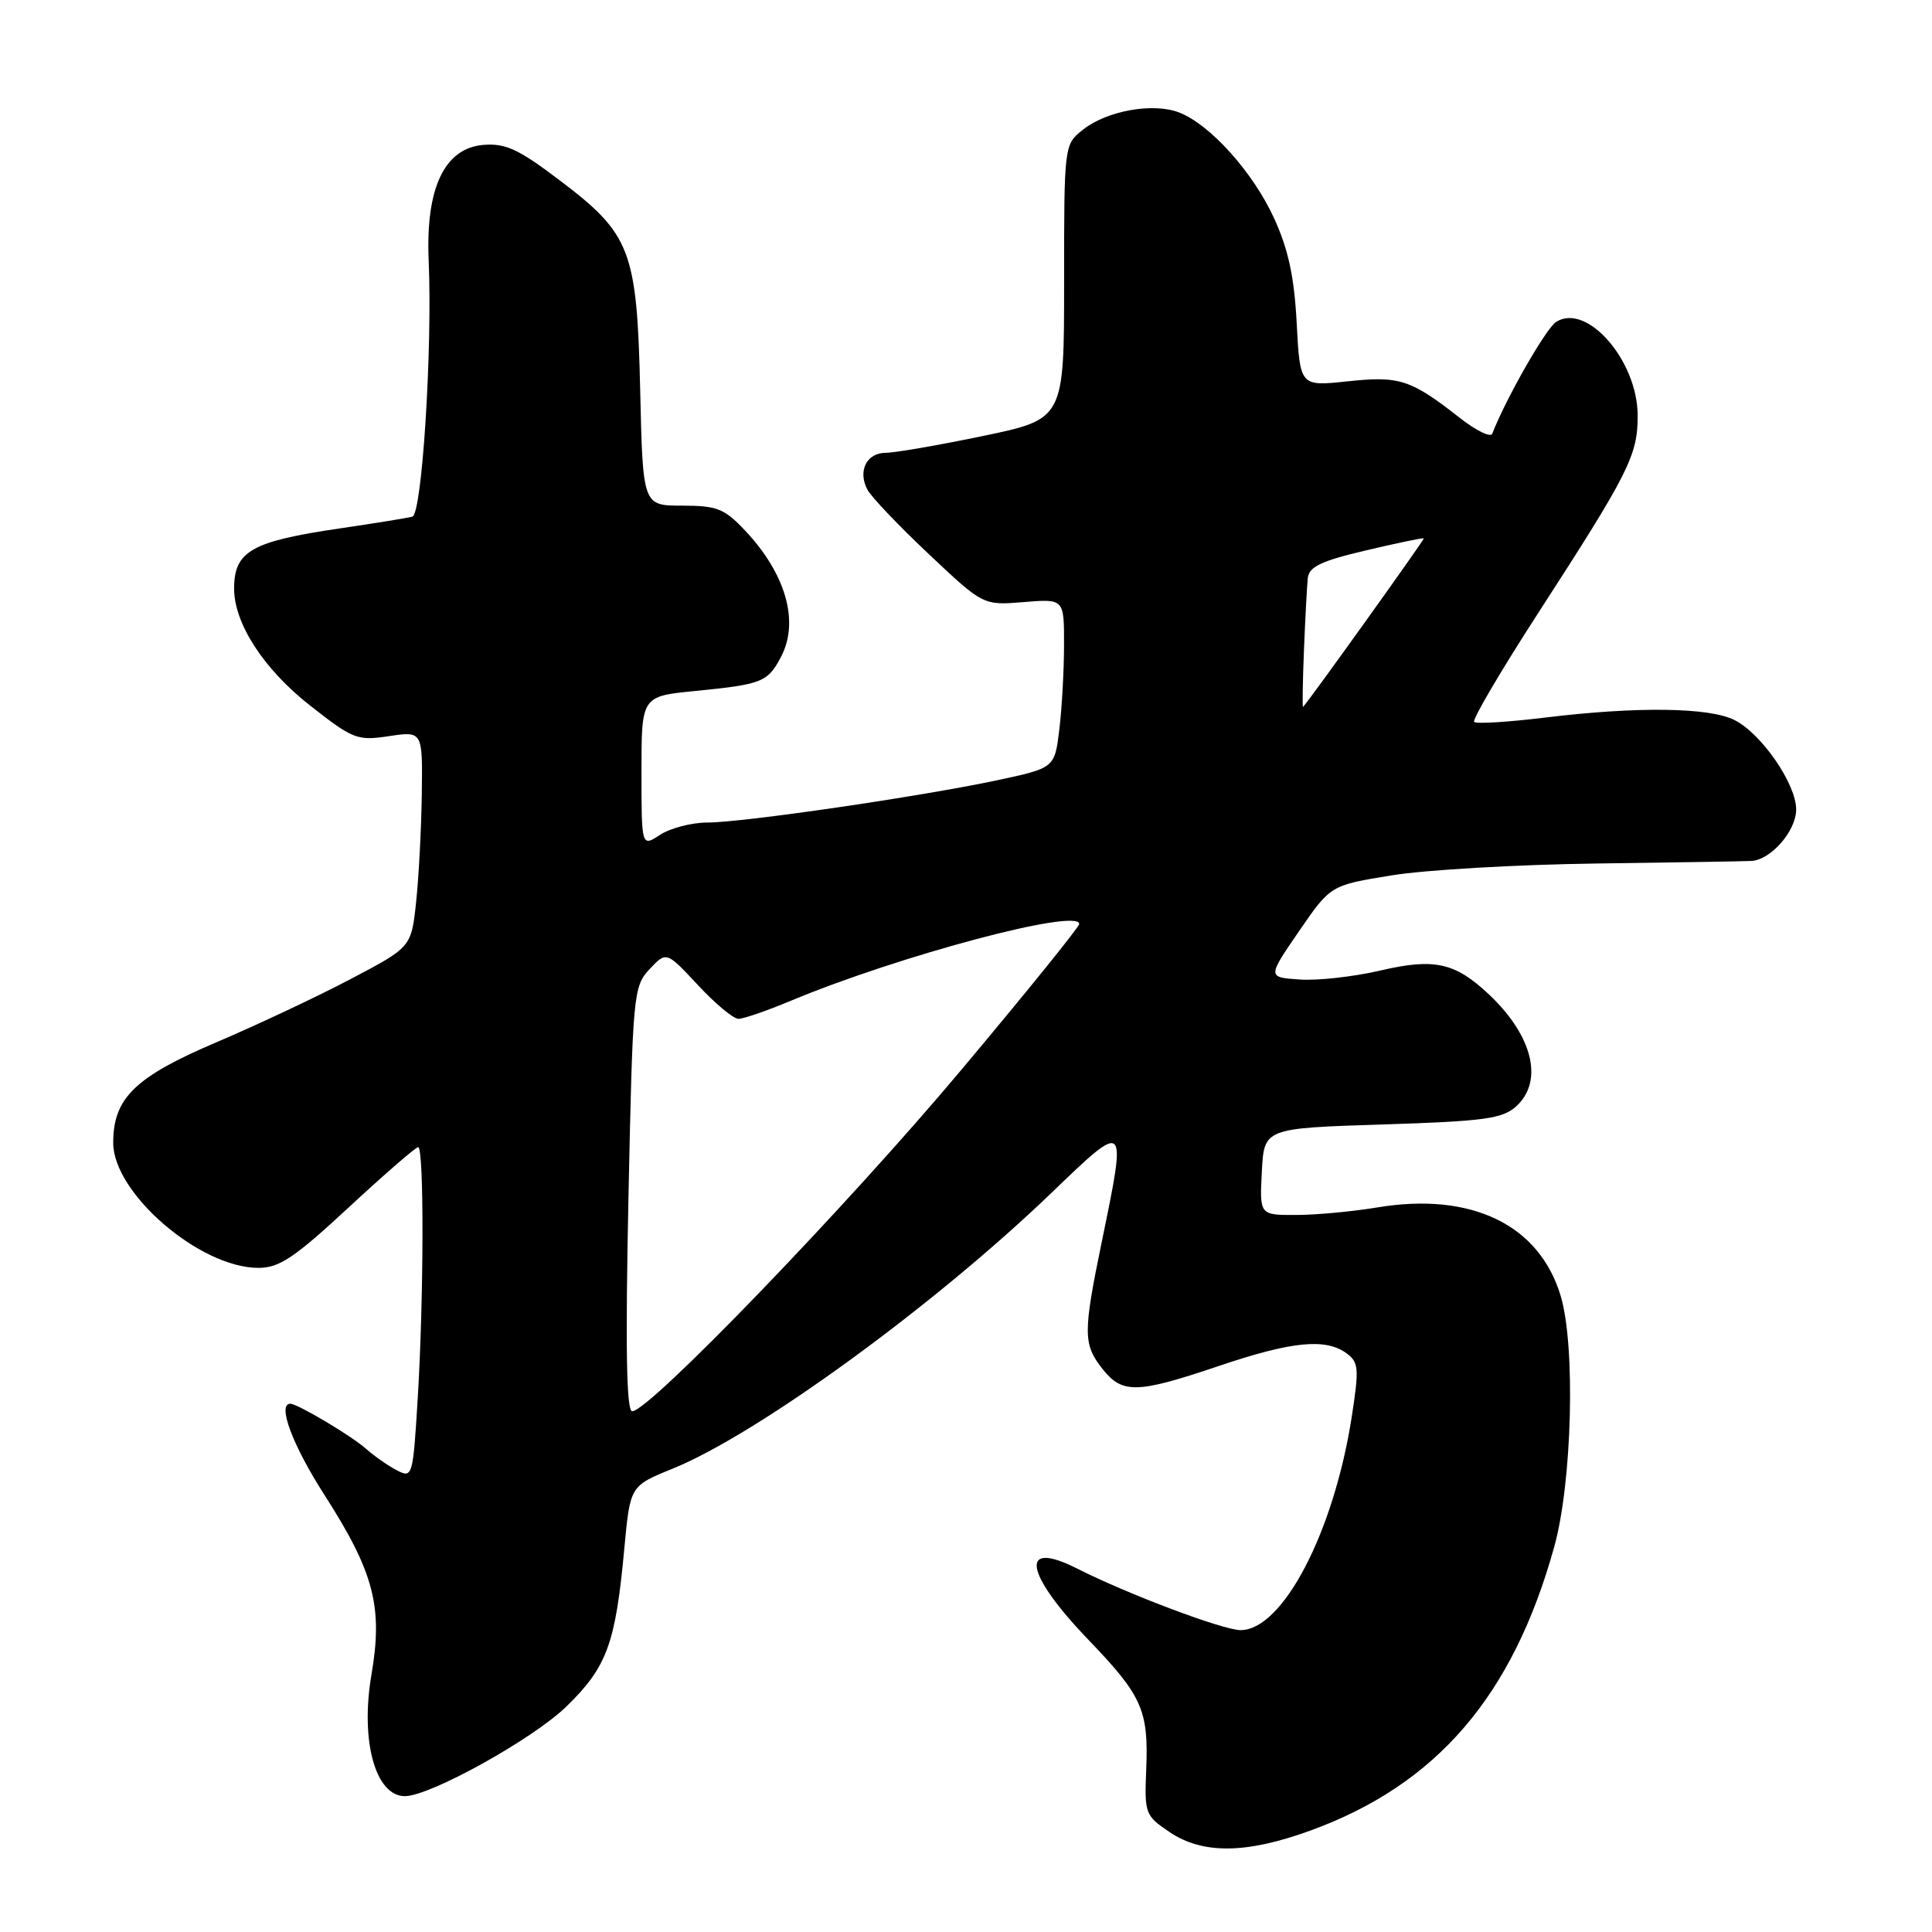 <?xml version="1.0" encoding="UTF-8" standalone="no"?>
<!DOCTYPE svg PUBLIC "-//W3C//DTD SVG 1.1//EN" "http://www.w3.org/Graphics/SVG/1.1/DTD/svg11.dtd" >
<svg xmlns="http://www.w3.org/2000/svg" xmlns:xlink="http://www.w3.org/1999/xlink" version="1.1" viewBox="0 0 256 256">
 <g >
 <path fill="currentColor"
d=" M 173.58 242.58 C 190.36 236.49 200.46 224.74 205.95 204.94 C 208.32 196.39 208.78 178.34 206.80 171.72 C 203.97 162.27 194.96 157.92 182.50 159.99 C 179.20 160.54 174.34 160.99 171.70 160.99 C 166.90 161.00 166.90 161.00 167.20 155.25 C 167.50 149.50 167.50 149.50 183.15 149.00 C 196.70 148.57 199.08 148.24 200.90 146.60 C 204.56 143.27 203.12 137.28 197.34 131.81 C 192.81 127.53 190.08 126.92 182.86 128.61 C 179.37 129.42 174.58 129.96 172.22 129.79 C 167.93 129.50 167.93 129.50 172.12 123.40 C 176.31 117.30 176.31 117.30 184.41 115.99 C 188.86 115.26 201.05 114.56 211.50 114.42 C 221.95 114.28 231.20 114.13 232.06 114.08 C 234.65 113.95 238.00 110.10 238.00 107.26 C 238.00 103.89 233.47 97.29 229.87 95.43 C 226.55 93.72 216.93 93.59 204.67 95.09 C 199.81 95.68 195.61 95.94 195.33 95.66 C 195.05 95.38 198.88 88.86 203.85 81.18 C 215.87 62.60 217.00 60.35 217.00 55.08 C 217.00 47.80 210.28 40.07 206.20 42.65 C 204.86 43.49 199.54 52.80 197.73 57.47 C 197.52 58.01 195.58 57.06 193.43 55.37 C 186.93 50.28 185.45 49.79 178.56 50.53 C 172.26 51.20 172.26 51.20 171.82 42.85 C 171.50 36.70 170.71 33.03 168.82 28.91 C 166.02 22.80 160.30 16.44 156.20 14.89 C 152.77 13.58 146.69 14.67 143.53 17.16 C 141.00 19.15 141.00 19.15 141.00 37.34 C 141.00 55.53 141.00 55.53 130.25 57.77 C 124.34 59.00 118.54 60.00 117.36 60.00 C 114.82 60.00 113.63 62.43 114.94 64.89 C 115.46 65.86 119.12 69.70 123.08 73.43 C 130.28 80.22 130.28 80.22 135.64 79.78 C 141.00 79.34 141.00 79.34 140.99 85.42 C 140.99 88.76 140.71 93.81 140.37 96.63 C 139.75 101.76 139.75 101.76 132.12 103.39 C 121.91 105.56 98.42 108.99 93.71 108.99 C 91.63 109.00 88.82 109.73 87.46 110.62 C 85.00 112.23 85.00 112.23 85.00 102.24 C 85.00 92.26 85.00 92.26 92.10 91.56 C 101.02 90.68 101.75 90.39 103.53 86.95 C 105.93 82.30 104.10 75.97 98.68 70.25 C 95.98 67.39 94.98 67.00 90.39 67.00 C 85.18 67.00 85.18 67.00 84.83 51.75 C 84.40 33.14 83.60 31.03 74.13 23.87 C 68.70 19.75 66.97 18.96 64.04 19.20 C 58.89 19.64 56.39 24.92 56.80 34.50 C 57.31 46.24 55.92 68.11 54.64 68.46 C 54.01 68.63 49.67 69.34 45.00 70.02 C 33.35 71.73 31.05 73.03 31.02 77.93 C 30.99 82.57 34.91 88.64 41.08 93.48 C 46.78 97.96 47.34 98.18 51.55 97.54 C 56.00 96.88 56.00 96.88 55.89 105.19 C 55.83 109.76 55.49 116.20 55.14 119.50 C 54.50 125.50 54.50 125.50 46.50 129.71 C 42.10 132.03 34.11 135.79 28.74 138.08 C 17.89 142.69 15.00 145.50 15.00 151.43 C 15.00 158.11 26.49 168.00 34.24 168.00 C 37.01 168.00 39.01 166.66 46.19 160.00 C 50.94 155.60 55.09 152.00 55.41 152.00 C 56.20 152.00 56.16 172.07 55.35 185.30 C 54.72 195.67 54.65 195.89 52.60 194.83 C 51.45 194.24 49.60 192.95 48.50 191.97 C 46.56 190.25 39.42 186.00 38.47 186.00 C 36.71 186.00 38.75 191.48 42.98 198.07 C 49.56 208.32 50.76 212.92 49.22 221.90 C 47.72 230.66 49.74 238.00 53.65 238.00 C 56.98 238.00 70.55 230.47 75.01 226.16 C 80.43 220.90 81.56 217.83 82.73 205.14 C 83.50 196.89 83.50 196.89 89.12 194.61 C 100.36 190.05 123.79 172.99 139.25 158.13 C 149.36 148.41 149.32 148.37 146.00 164.50 C 143.50 176.64 143.51 178.11 146.07 181.37 C 148.71 184.72 150.63 184.67 161.50 181.00 C 171.17 177.73 175.64 177.29 178.41 179.31 C 180.04 180.50 180.11 181.30 179.11 187.75 C 176.74 203.01 169.97 216.00 164.38 216.00 C 162.08 216.00 149.38 211.22 142.72 207.84 C 135.01 203.94 135.73 208.44 144.22 217.28 C 151.35 224.70 152.20 226.60 151.88 234.48 C 151.64 240.30 151.74 240.58 154.96 242.75 C 159.35 245.71 165.09 245.66 173.58 242.58 Z  M 83.27 158.89 C 83.84 131.62 83.92 130.71 86.08 128.41 C 88.30 126.05 88.30 126.05 92.47 130.52 C 94.76 132.99 97.18 135.00 97.85 135.00 C 98.52 135.00 101.63 133.93 104.78 132.61 C 119.17 126.61 143.00 120.27 143.00 122.44 C 143.00 122.83 135.95 131.55 127.33 141.82 C 112.27 159.78 86.03 187.00 83.77 187.00 C 83.01 187.00 82.86 178.81 83.27 158.89 Z  M 172.78 86.18 C 172.95 81.96 173.18 77.64 173.29 76.59 C 173.46 75.09 175.08 74.32 181.00 72.93 C 185.12 71.96 188.57 71.24 188.66 71.34 C 188.78 71.47 173.42 92.91 172.66 93.67 C 172.56 93.78 172.61 90.41 172.78 86.18 Z "/>
</g>
</svg>